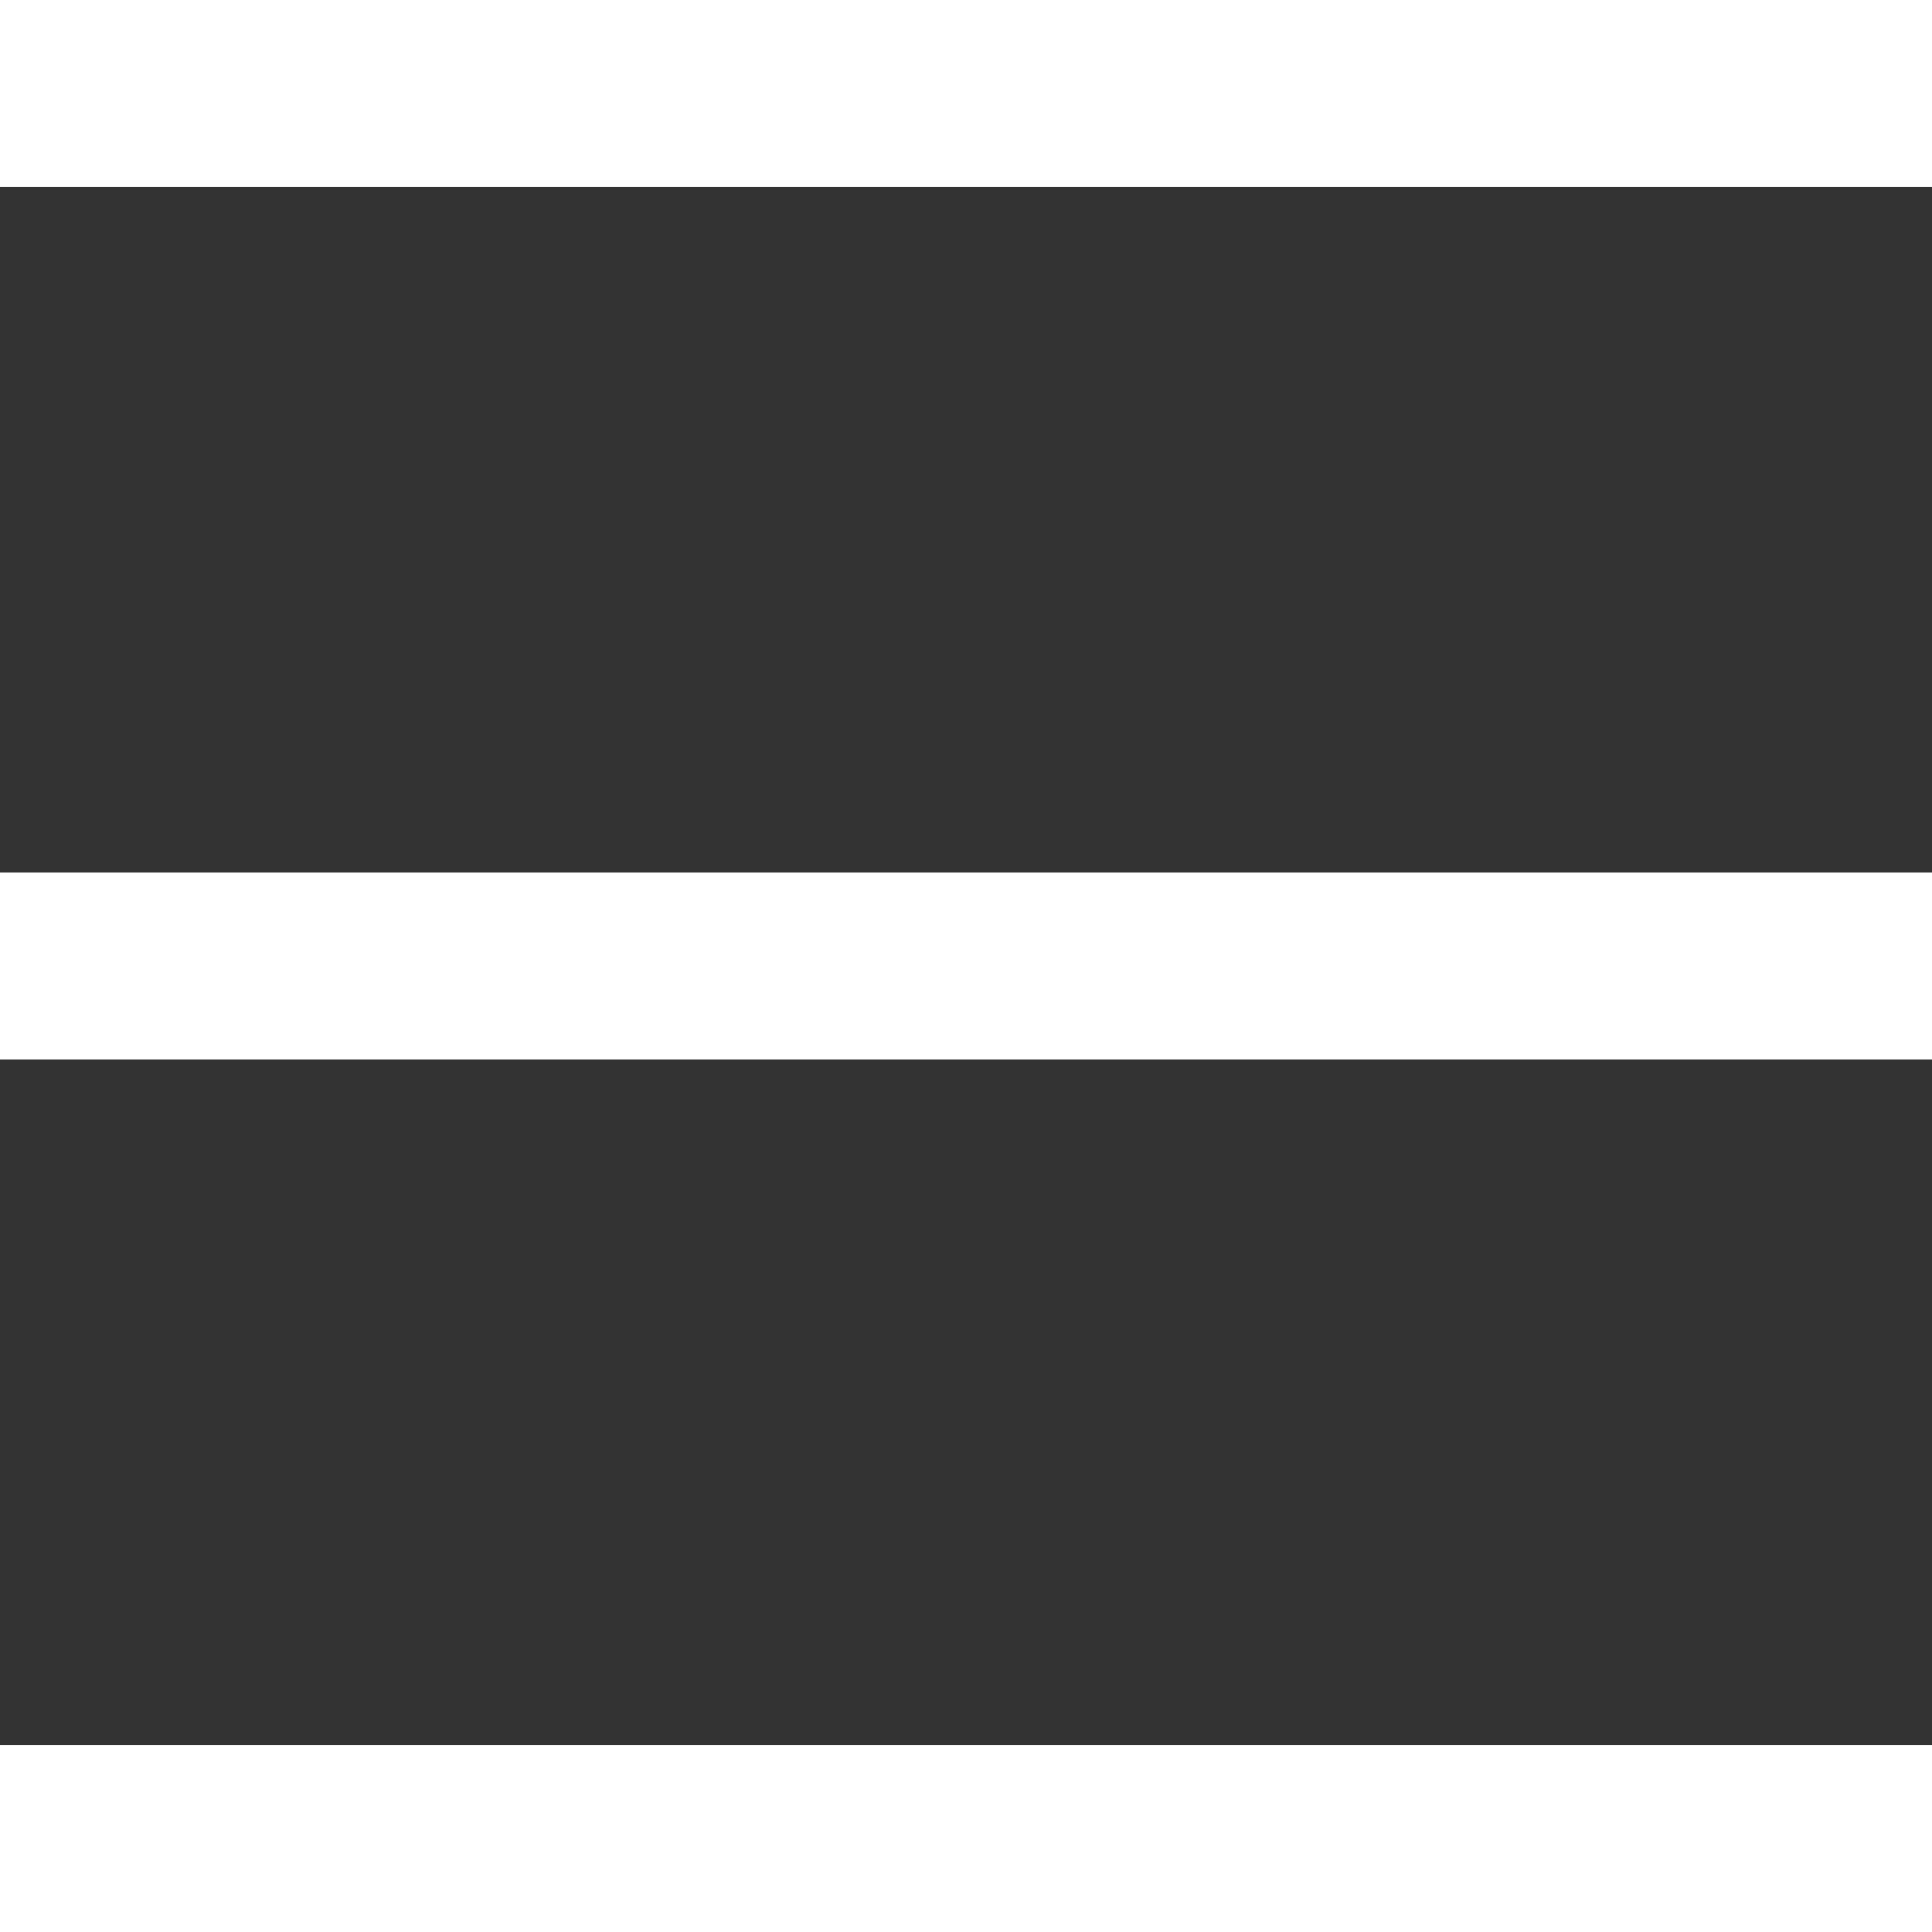 <?xml version="1.0" encoding="UTF-8" standalone="no"?>
<svg width="31px" height="31px" viewBox="0 0 31 31" version="1.1" xmlns="http://www.w3.org/2000/svg" xmlns:xlink="http://www.w3.org/1999/xlink" xmlns:sketch="http://www.bohemiancoding.com/sketch/ns">
    <rect x="0" y="0" width="31" height="31" fill="#333333" stroke="none"/>
    <title>chemino 4@2x</title>
    <description>Created with Sketch (http://www.bohemiancoding.com/sketch)</description>
    <defs></defs>
    <g id="Page-1" stroke="none" stroke-width="1" fill="none" fill-rule="evenodd" sketch:type="MSPage">
        <g id="details-produit-1-1" sketch:type="MSArtboardGroup" transform="translate(-31, -71)" fill="#FFFFFF">
            <g id="Group" sketch:type="MSLayerGroup" transform="translate(-1, 0)">
                <path d="M32,71 L32,74 L63,74 L63,71 L32,71 Z M32,85 L32,88 L63,88 L63,85 L32,85 Z M32,99 L32,102 L63,102 L63,99 L32,99 Z" id="Rectangle-52" sketch:type="MSShapeGroup"></path>
            </g>
        </g>
    </g>
</svg>